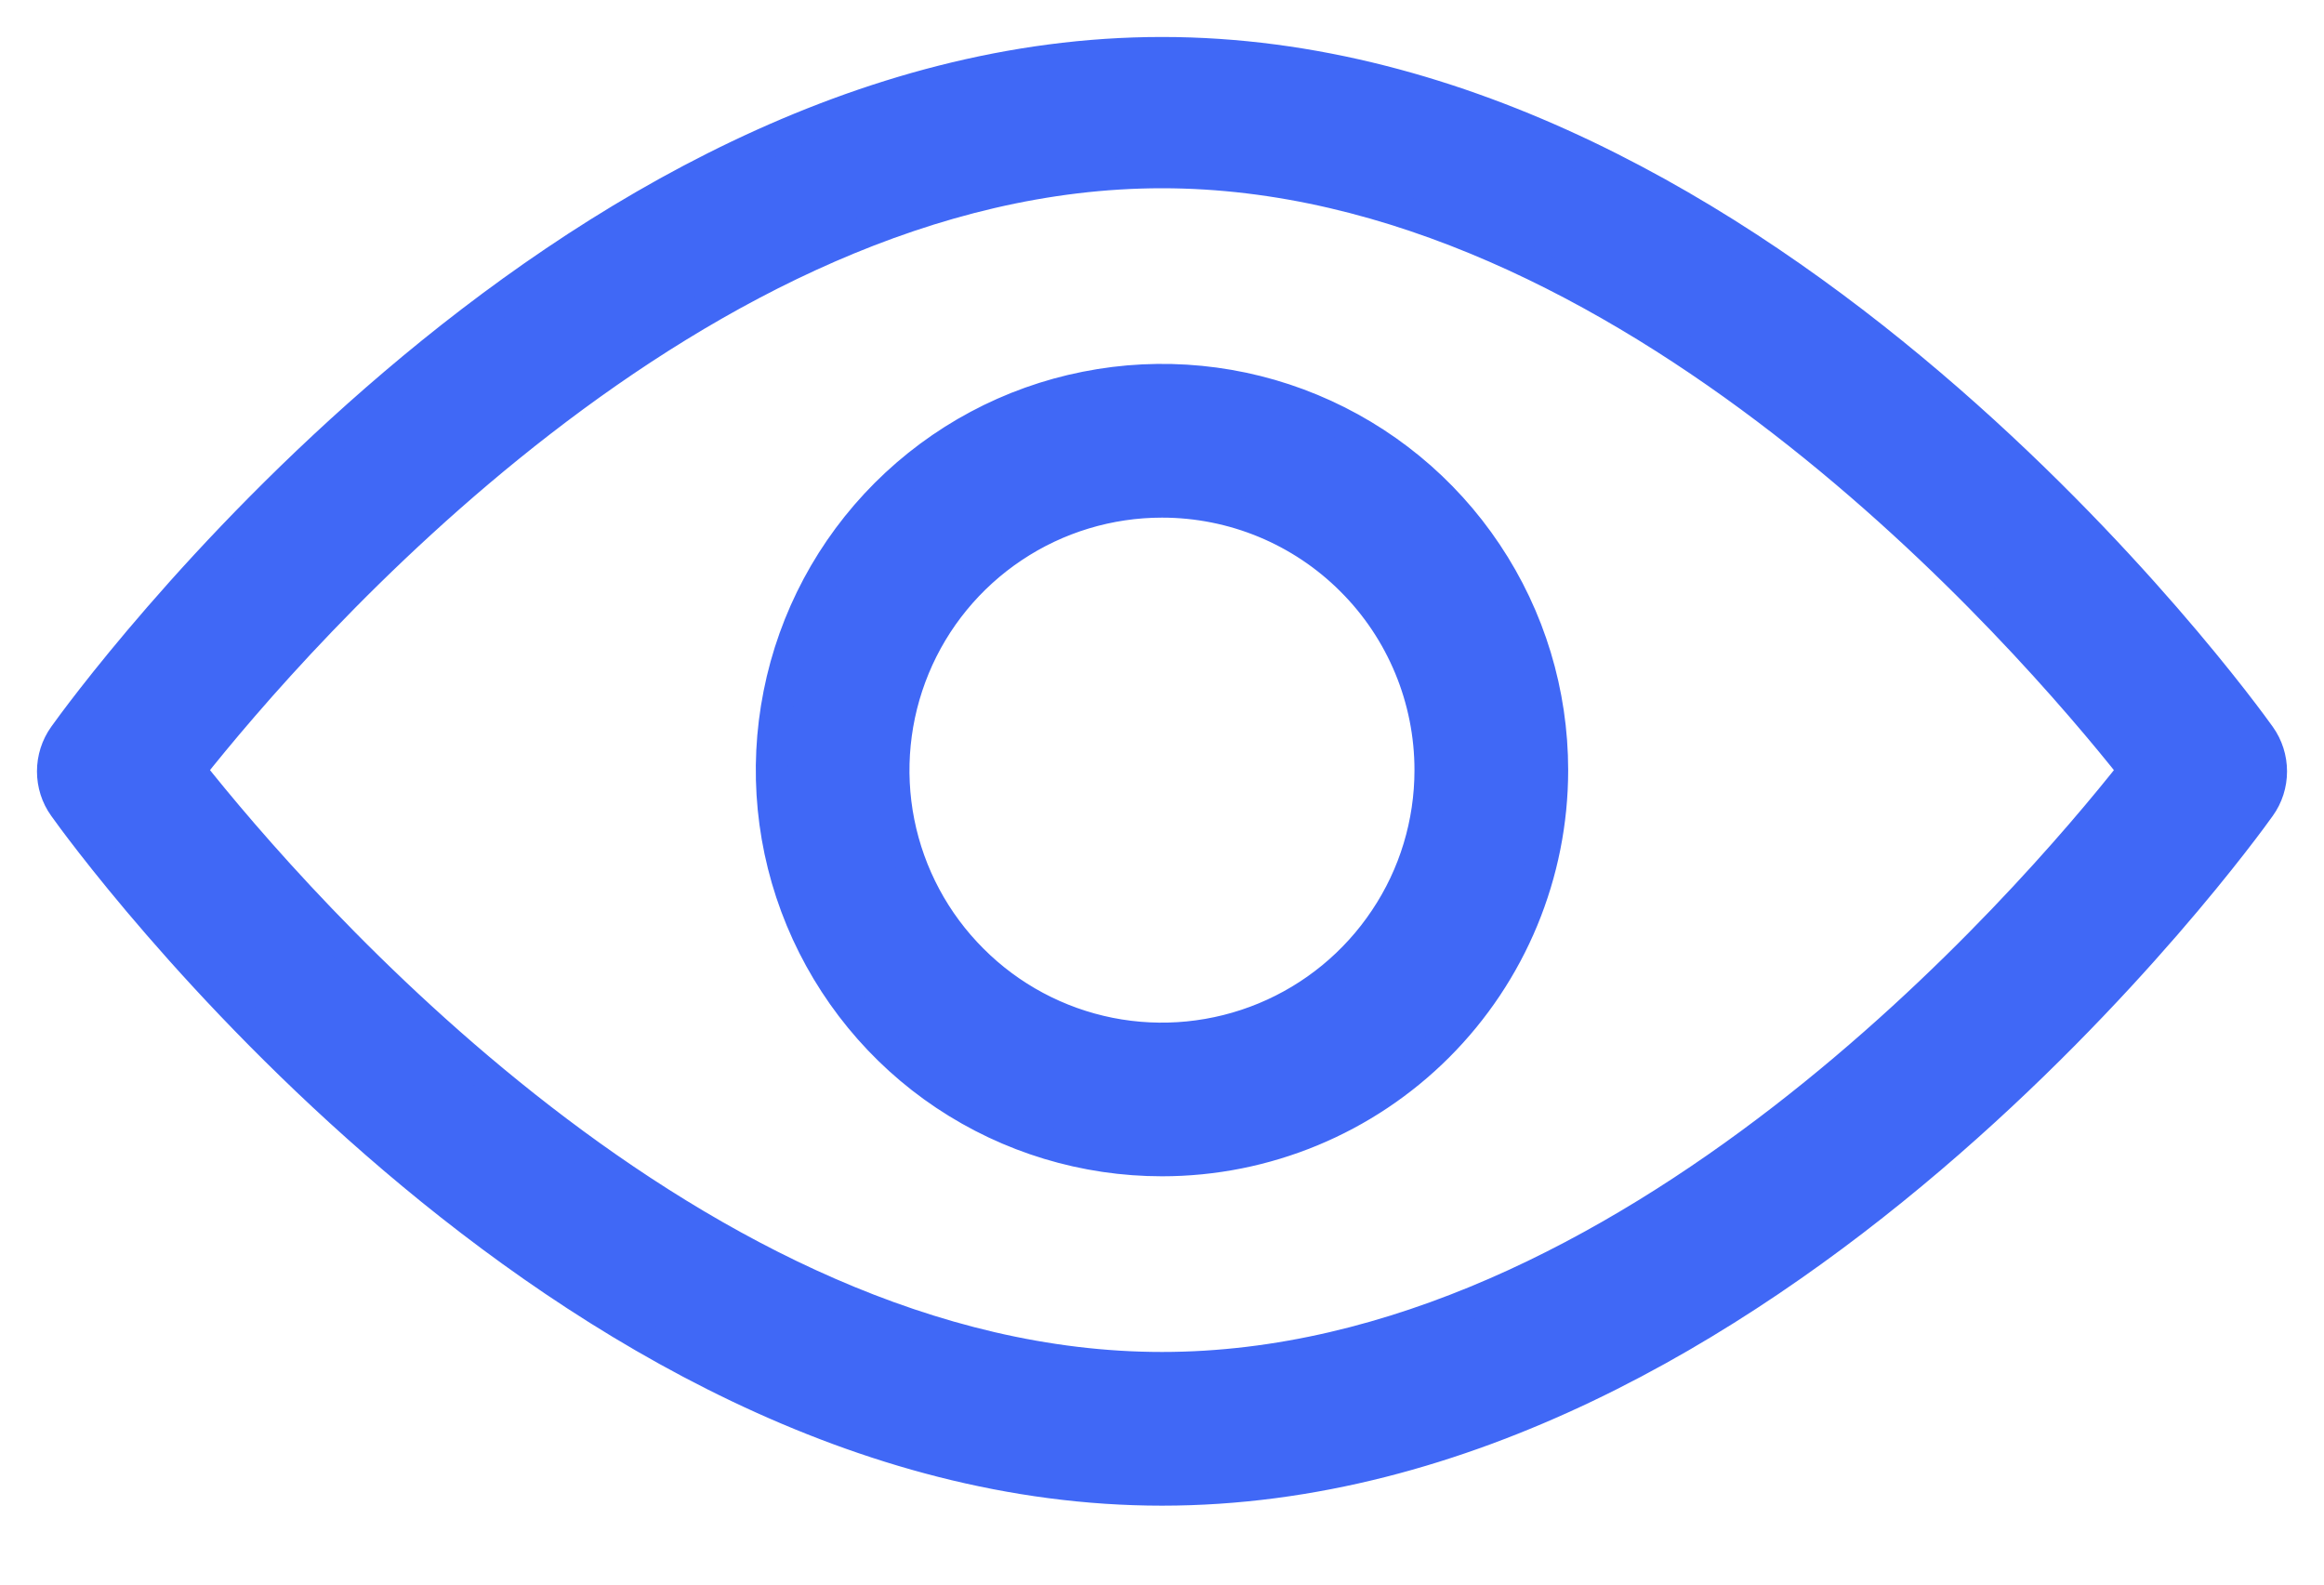 <svg xmlns="http://www.w3.org/2000/svg" width="22" height="15" viewBox="0 0 22 15" fill="none">
<path d="M11 14.103C5.284 14.103 0.787 7.891 0.607 7.636C0.537 7.539 0.5 7.422 0.5 7.302C0.5 7.182 0.537 7.065 0.607 6.967C0.796 6.701 5.291 0.5 11 0.5C16.709 0.5 21.213 6.713 21.393 6.967C21.463 7.065 21.5 7.182 21.5 7.302C21.5 7.422 21.463 7.539 21.393 7.636C21.213 7.891 16.716 14.103 11 14.103ZM1.796 7.29C2.796 8.553 6.596 12.948 11 12.948C15.404 12.948 19.203 8.56 20.203 7.29C19.203 6.027 15.404 1.632 11 1.632C6.596 1.632 2.796 6.027 1.796 7.29ZM11 10.985C10.269 10.985 9.555 10.769 8.947 10.363C8.339 9.957 7.866 9.379 7.586 8.704C7.306 8.029 7.233 7.286 7.376 6.569C7.518 5.852 7.87 5.194 8.387 4.677C8.904 4.16 9.562 3.808 10.279 3.666C10.996 3.523 11.739 3.596 12.414 3.876C13.089 4.156 13.666 4.629 14.072 5.237C14.479 5.845 14.695 6.559 14.695 7.29C14.695 8.27 14.306 9.21 13.613 9.903C12.92 10.596 11.98 10.985 11 10.985ZM11 4.75C10.498 4.75 10.006 4.899 9.589 5.178C9.171 5.457 8.845 5.854 8.653 6.318C8.461 6.782 8.41 7.293 8.508 7.786C8.606 8.278 8.848 8.731 9.204 9.086C9.559 9.442 10.012 9.684 10.504 9.782C10.997 9.88 11.508 9.829 11.972 9.637C12.436 9.445 12.833 9.119 13.112 8.701C13.392 8.284 13.54 7.793 13.54 7.29C13.54 6.616 13.273 5.97 12.796 5.494C12.32 5.017 11.674 4.75 11 4.75Z" fill="#4068F6" stroke="#4068F6" stroke-width="0.3"/>
</svg>